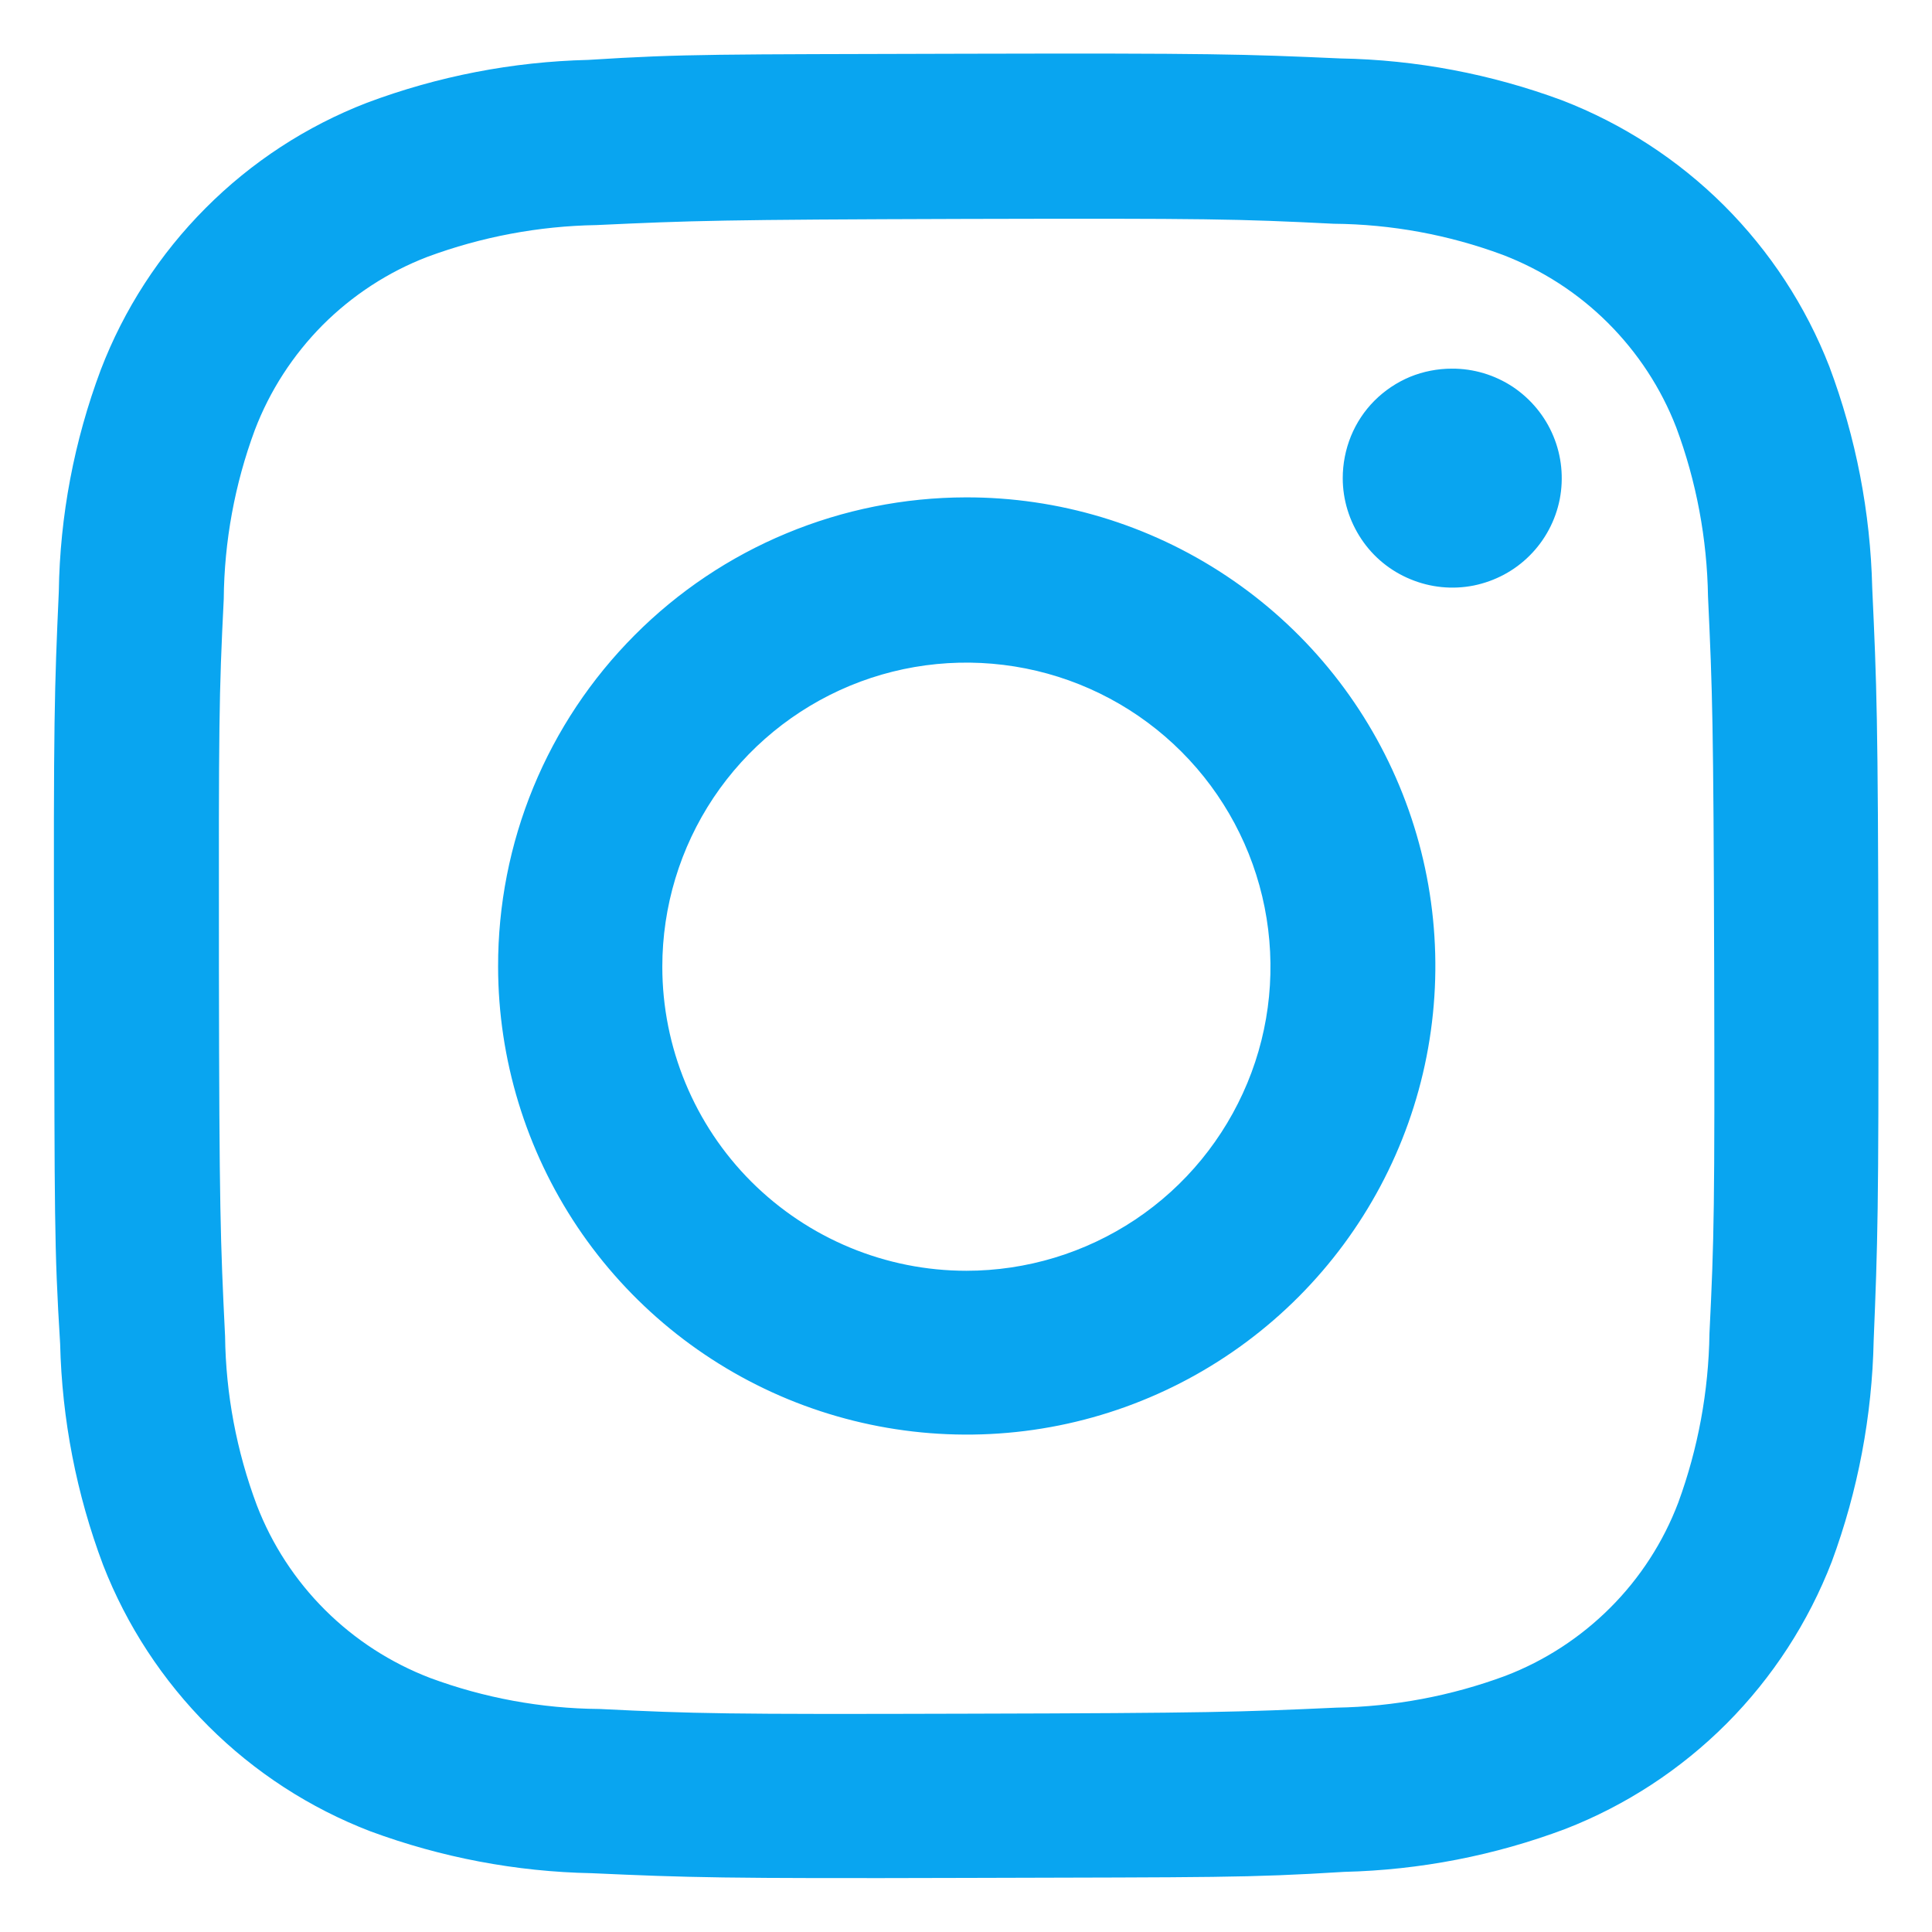 <svg width="16" height="16" viewBox="0 0 16 16" fill="none" xmlns="http://www.w3.org/2000/svg">
<path d="M4.872 0.496C4.245 0.511 3.626 0.631 3.039 0.851C2.537 1.045 2.082 1.342 1.702 1.724C1.322 2.105 1.026 2.562 0.834 3.064C0.614 3.652 0.496 4.272 0.487 4.9C0.451 5.706 0.442 5.96 0.448 8.014C0.453 10.068 0.448 10.322 0.498 11.128C0.513 11.755 0.633 12.374 0.854 12.961C1.049 13.462 1.347 13.917 1.728 14.297C2.109 14.677 2.565 14.973 3.067 15.166C3.654 15.383 4.274 15.501 4.9 15.513C5.706 15.549 5.963 15.558 8.014 15.552C10.066 15.546 10.326 15.552 11.132 15.502C11.758 15.487 12.378 15.367 12.965 15.146C13.466 14.951 13.921 14.653 14.301 14.272C14.68 13.891 14.976 13.435 15.17 12.933C15.387 12.346 15.504 11.726 15.517 11.1C15.55 10.292 15.559 10.034 15.556 7.983C15.553 5.932 15.542 5.675 15.505 4.869C15.49 4.242 15.37 3.623 15.15 3.036C14.955 2.535 14.657 2.08 14.276 1.7C13.895 1.321 13.439 1.025 12.937 0.831C12.349 0.613 11.728 0.495 11.101 0.484C10.295 0.448 10.038 0.44 7.986 0.445C5.935 0.451 5.678 0.445 4.872 0.496ZM4.961 14.153C4.484 14.149 4.01 14.062 3.562 13.896C3.236 13.771 2.94 13.58 2.692 13.333C2.445 13.087 2.252 12.791 2.127 12.466C1.959 12.018 1.87 11.545 1.864 11.067C1.825 10.269 1.816 10.031 1.813 8.014C1.811 5.997 1.813 5.756 1.853 4.961C1.857 4.484 1.944 4.01 2.11 3.562C2.234 3.236 2.426 2.94 2.672 2.692C2.919 2.445 3.214 2.252 3.54 2.127C3.988 1.961 4.461 1.872 4.939 1.864C5.737 1.827 5.974 1.819 7.992 1.813C10.01 1.808 10.247 1.813 11.045 1.853C11.523 1.857 11.996 1.944 12.444 2.11C12.77 2.235 13.067 2.426 13.315 2.673C13.562 2.919 13.756 3.214 13.882 3.54C14.049 3.988 14.137 4.461 14.145 4.939C14.182 5.736 14.19 5.974 14.196 7.992C14.201 10.009 14.196 10.247 14.157 11.044C14.15 11.522 14.063 11.995 13.899 12.443C13.775 12.77 13.583 13.067 13.336 13.314C13.089 13.561 12.793 13.754 12.466 13.879C12.018 14.045 11.545 14.134 11.067 14.142C10.273 14.178 10.032 14.187 8.014 14.192C5.997 14.198 5.759 14.192 4.964 14.153M11.12 3.96C11.12 4.139 11.174 4.314 11.274 4.464C11.373 4.613 11.515 4.729 11.681 4.797C11.847 4.866 12.029 4.884 12.205 4.849C12.381 4.813 12.543 4.727 12.669 4.6C12.796 4.473 12.882 4.311 12.917 4.135C12.951 3.959 12.933 3.776 12.864 3.611C12.795 3.445 12.678 3.304 12.529 3.204C12.379 3.105 12.204 3.052 12.024 3.053C11.905 3.053 11.787 3.076 11.677 3.121C11.567 3.167 11.467 3.234 11.383 3.318C11.299 3.402 11.233 3.502 11.188 3.612C11.143 3.723 11.12 3.841 11.12 3.96ZM4.125 8.006C4.126 8.773 4.355 9.523 4.782 10.161C5.21 10.799 5.817 11.295 6.527 11.588C7.236 11.88 8.017 11.956 8.77 11.805C9.522 11.654 10.213 11.283 10.755 10.739C11.297 10.195 11.666 9.503 11.814 8.75C11.962 7.997 11.884 7.216 11.589 6.508C11.294 5.799 10.795 5.194 10.156 4.769C9.516 4.343 8.765 4.117 7.998 4.119C7.488 4.12 6.984 4.221 6.513 4.417C6.043 4.612 5.615 4.899 5.256 5.26C4.896 5.621 4.611 6.049 4.417 6.52C4.223 6.991 4.124 7.496 4.125 8.006ZM5.485 8.006C5.485 7.508 5.632 7.021 5.909 6.606C6.186 6.192 6.579 5.87 7.039 5.679C7.5 5.488 8.006 5.439 8.495 5.536C8.983 5.633 9.432 5.873 9.784 6.225C10.136 6.577 10.376 7.026 10.473 7.514C10.57 8.003 10.521 8.509 10.33 8.969C10.139 9.429 9.817 9.823 9.402 10.1C8.988 10.376 8.501 10.524 8.003 10.524C7.335 10.524 6.695 10.258 6.222 9.786C5.75 9.314 5.485 8.673 5.485 8.006Z" fill="#09A5F0"/>
</svg>
